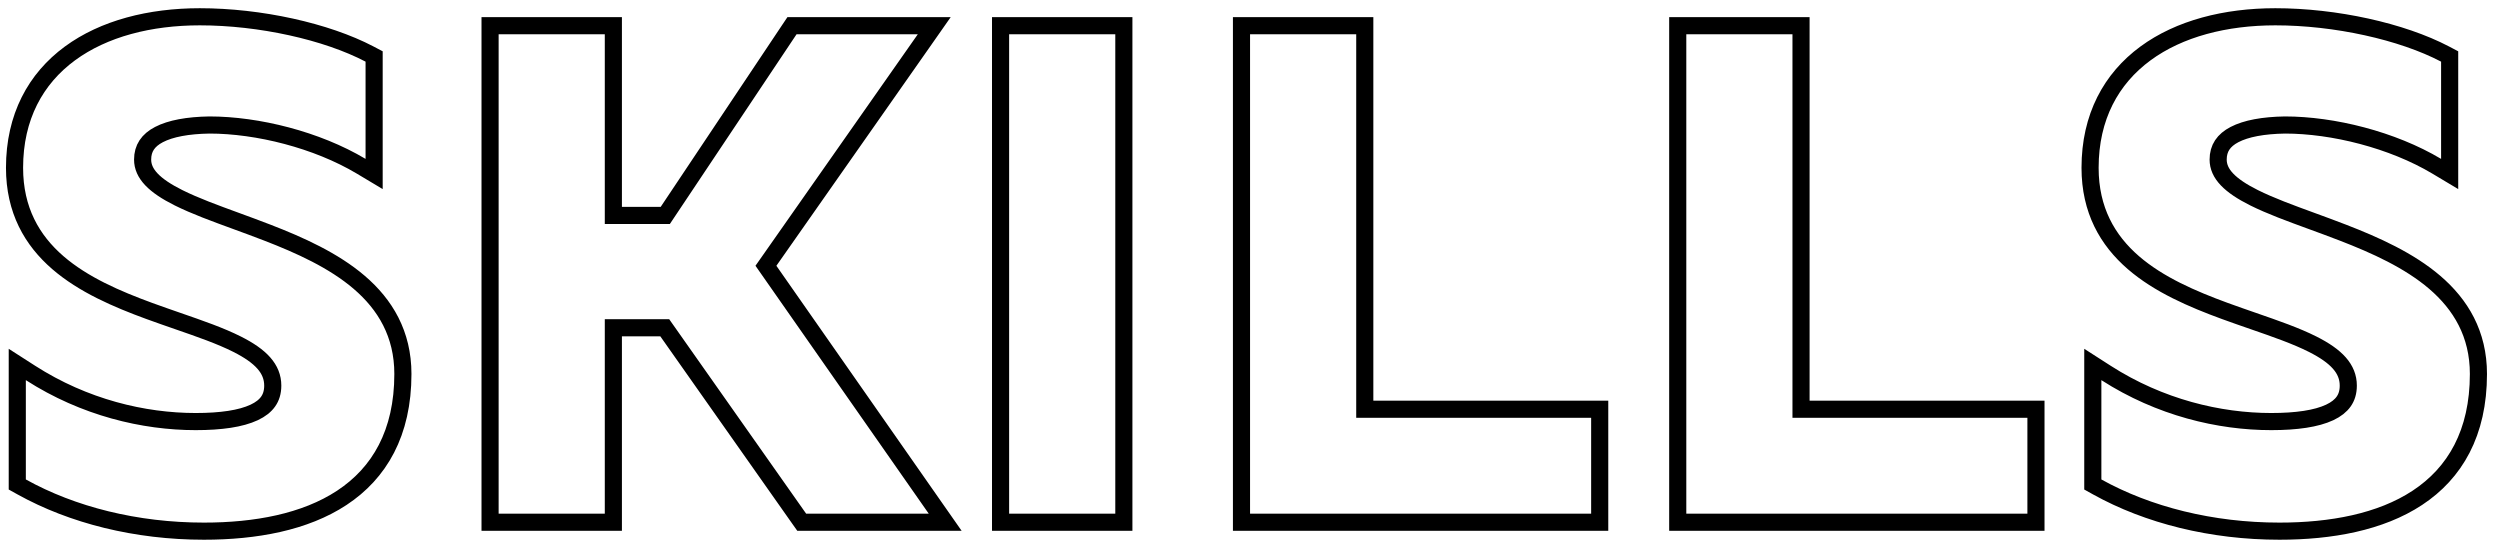 <svg width="146" height="32" viewBox="0 0 146 32" fill="none" xmlns="http://www.w3.org/2000/svg">
<path d="M1.009 28V28.294L1.266 28.437C4.228 30.083 7.953 31.02 11.909 31.02C14.913 31.02 17.807 30.495 19.964 29.072C22.155 27.628 23.529 25.295 23.529 21.84C23.529 19.497 22.493 17.786 20.979 16.489C19.485 15.209 17.516 14.321 15.609 13.584C14.987 13.343 14.376 13.12 13.787 12.904C12.533 12.446 11.378 12.023 10.427 11.549C9.003 10.838 8.329 10.146 8.329 9.32C8.329 8.657 8.646 8.192 9.285 7.858C9.958 7.507 10.964 7.32 12.233 7.3C15.029 7.301 18.497 8.16 21.093 9.709L21.849 10.161V9.28V3.6V3.298L21.581 3.157C19.055 1.832 15.171 0.98 11.669 0.98C8.759 0.98 6.064 1.665 4.083 3.122C2.082 4.593 0.849 6.824 0.849 9.8C0.849 12.272 1.868 14.032 3.378 15.338C4.866 16.625 6.825 17.467 8.717 18.16C9.286 18.368 9.844 18.561 10.385 18.749C11.682 19.198 12.874 19.611 13.848 20.102C15.23 20.798 15.929 21.534 15.929 22.52C15.929 22.908 15.83 23.208 15.66 23.449C15.488 23.694 15.222 23.909 14.842 24.087C14.068 24.45 12.908 24.62 11.429 24.62C8.395 24.62 4.931 23.803 1.779 21.779L1.009 21.285V22.2V28ZM46.671 30.288L46.821 30.5H47.08H54.24H55.2L54.65 29.714L44.73 15.521L54.01 2.287L54.561 1.5H53.6H46.52H46.253L46.104 1.722L38.853 12.58H35.82V2V1.5H35.32H29.12H28.62V2V30V30.5H29.12H35.32H35.82V30V19.14H38.821L46.671 30.288ZM58.433 30V30.5H58.933H65.133H65.633V30V2V1.5H65.133H58.933H58.433V2V30ZM72.503 30V30.5H73.003H92.923H93.423V30V24.4V23.9H92.923H79.703V2V1.5H79.203H73.003H72.503V2V30ZM97.98 30V30.5H98.48H118.4H118.9V30V24.4V23.9H118.4H105.18V2V1.5H104.68H98.48H97.98V2V30ZM122.22 28V28.294L122.477 28.437C125.439 30.083 129.164 31.02 133.12 31.02C136.124 31.02 139.018 30.495 141.175 29.072C143.366 27.628 144.74 25.295 144.74 21.84C144.74 19.497 143.704 17.786 142.19 16.489C140.696 15.209 138.727 14.321 136.82 13.584C136.198 13.343 135.587 13.12 134.997 12.904C133.744 12.446 132.589 12.023 131.638 11.549C130.214 10.838 129.54 10.146 129.54 9.32C129.54 8.657 129.857 8.192 130.496 7.858C131.169 7.507 132.175 7.32 133.444 7.3C136.24 7.301 139.708 8.16 142.304 9.709L143.06 10.161V9.28V3.6V3.298L142.792 3.157C140.266 1.832 136.382 0.98 132.88 0.98C129.97 0.98 127.275 1.665 125.294 3.122C123.293 4.593 122.06 6.824 122.06 9.8C122.06 12.272 123.079 14.032 124.589 15.338C126.077 16.625 128.036 17.467 129.928 18.16C130.496 18.368 131.055 18.561 131.596 18.749C132.893 19.198 134.085 19.611 135.059 20.102C136.441 20.798 137.14 21.534 137.14 22.52C137.14 22.908 137.041 23.208 136.871 23.449C136.699 23.694 136.432 23.909 136.053 24.087C135.279 24.45 134.119 24.62 132.64 24.62C129.606 24.62 126.142 23.803 122.99 21.779L122.22 21.285V22.2V28Z" stroke="black"/>
</svg>
